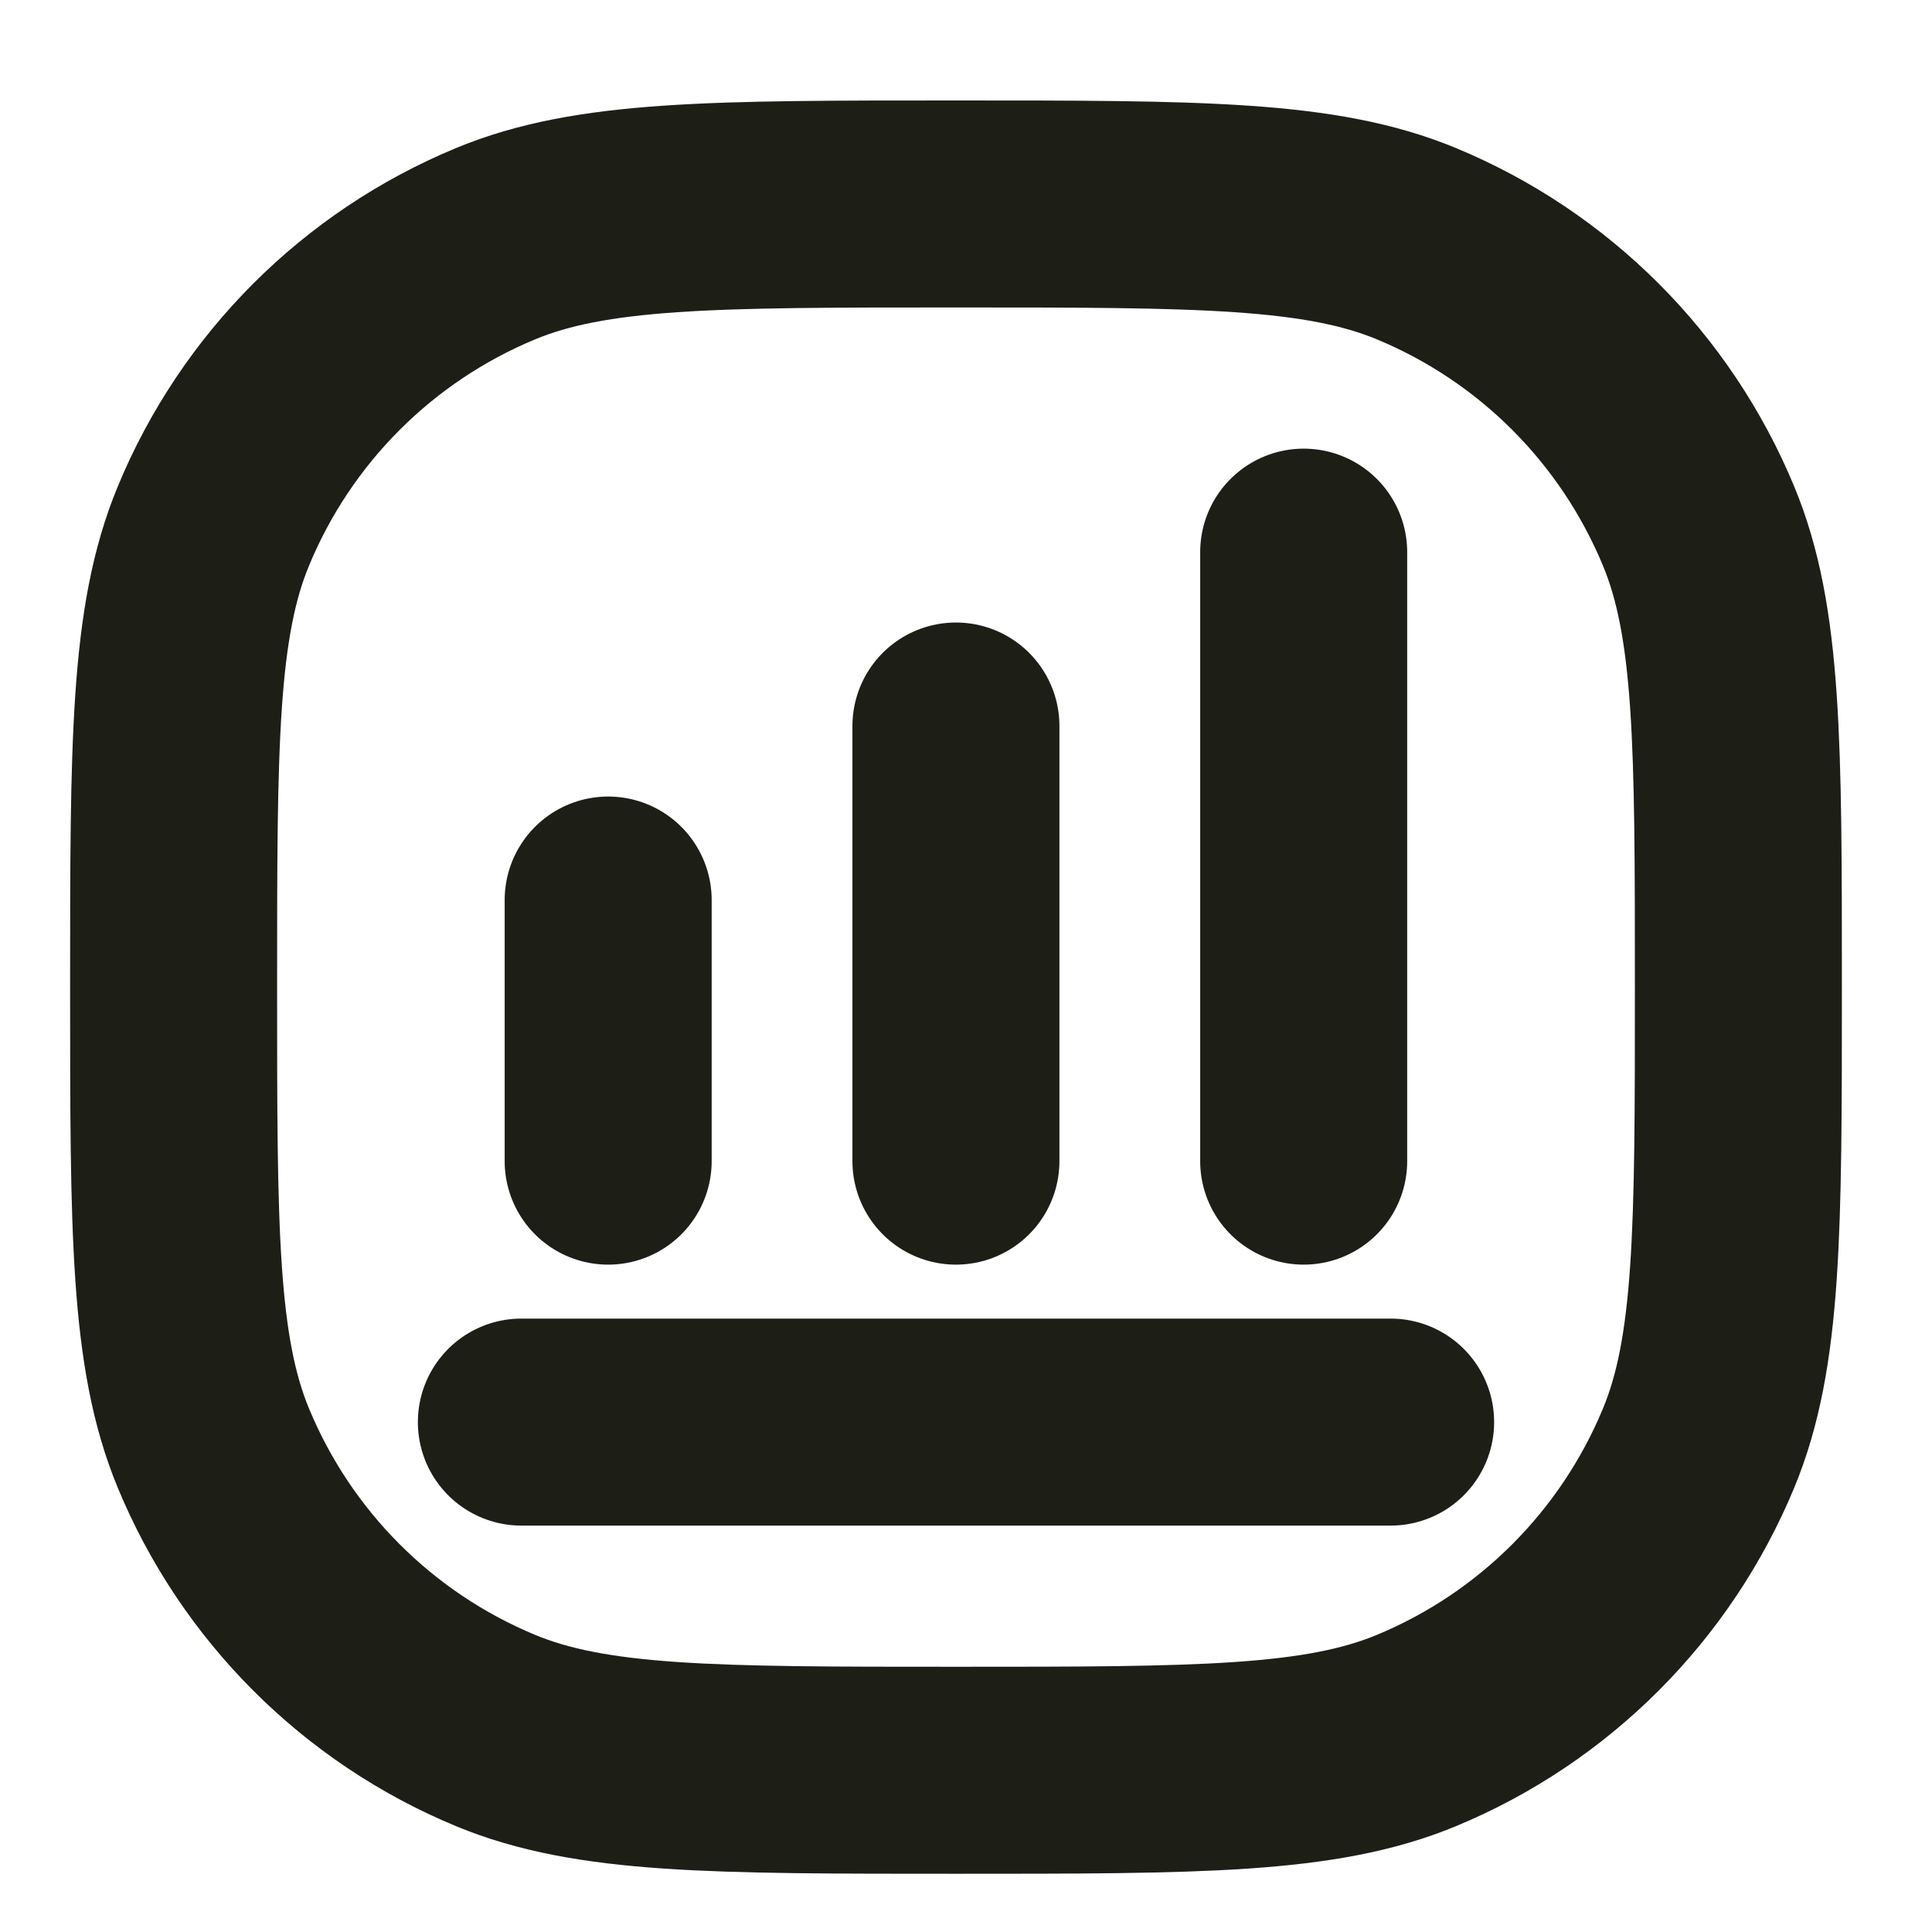 <svg width="14" height="14" viewBox="0 0 14 14" fill="none" xmlns="http://www.w3.org/2000/svg">
<path d="M3.778 10.305H10.077M4.407 8.414V6.522M6.927 8.414V5.261M9.447 8.414V4.001M6.927 12.828C8.688 12.828 9.569 12.828 10.264 12.54C11.19 12.156 11.925 11.419 12.309 10.493C12.597 9.797 12.597 8.916 12.597 7.153C12.597 5.39 12.597 4.508 12.309 3.813C11.925 2.886 11.19 2.15 10.264 1.766C9.569 1.478 8.688 1.478 6.927 1.478C5.166 1.478 4.286 1.478 3.591 1.766C2.665 2.15 1.929 2.886 1.546 3.813C1.258 4.508 1.258 5.39 1.258 7.153C1.258 8.916 1.258 9.797 1.546 10.493C1.929 11.419 2.665 12.156 3.591 12.54C4.286 12.828 5.166 12.828 6.927 12.828Z" stroke="#1D1F17" stroke-width="1.5" stroke-linecap="round" stroke-linejoin="round"/>
</svg>
